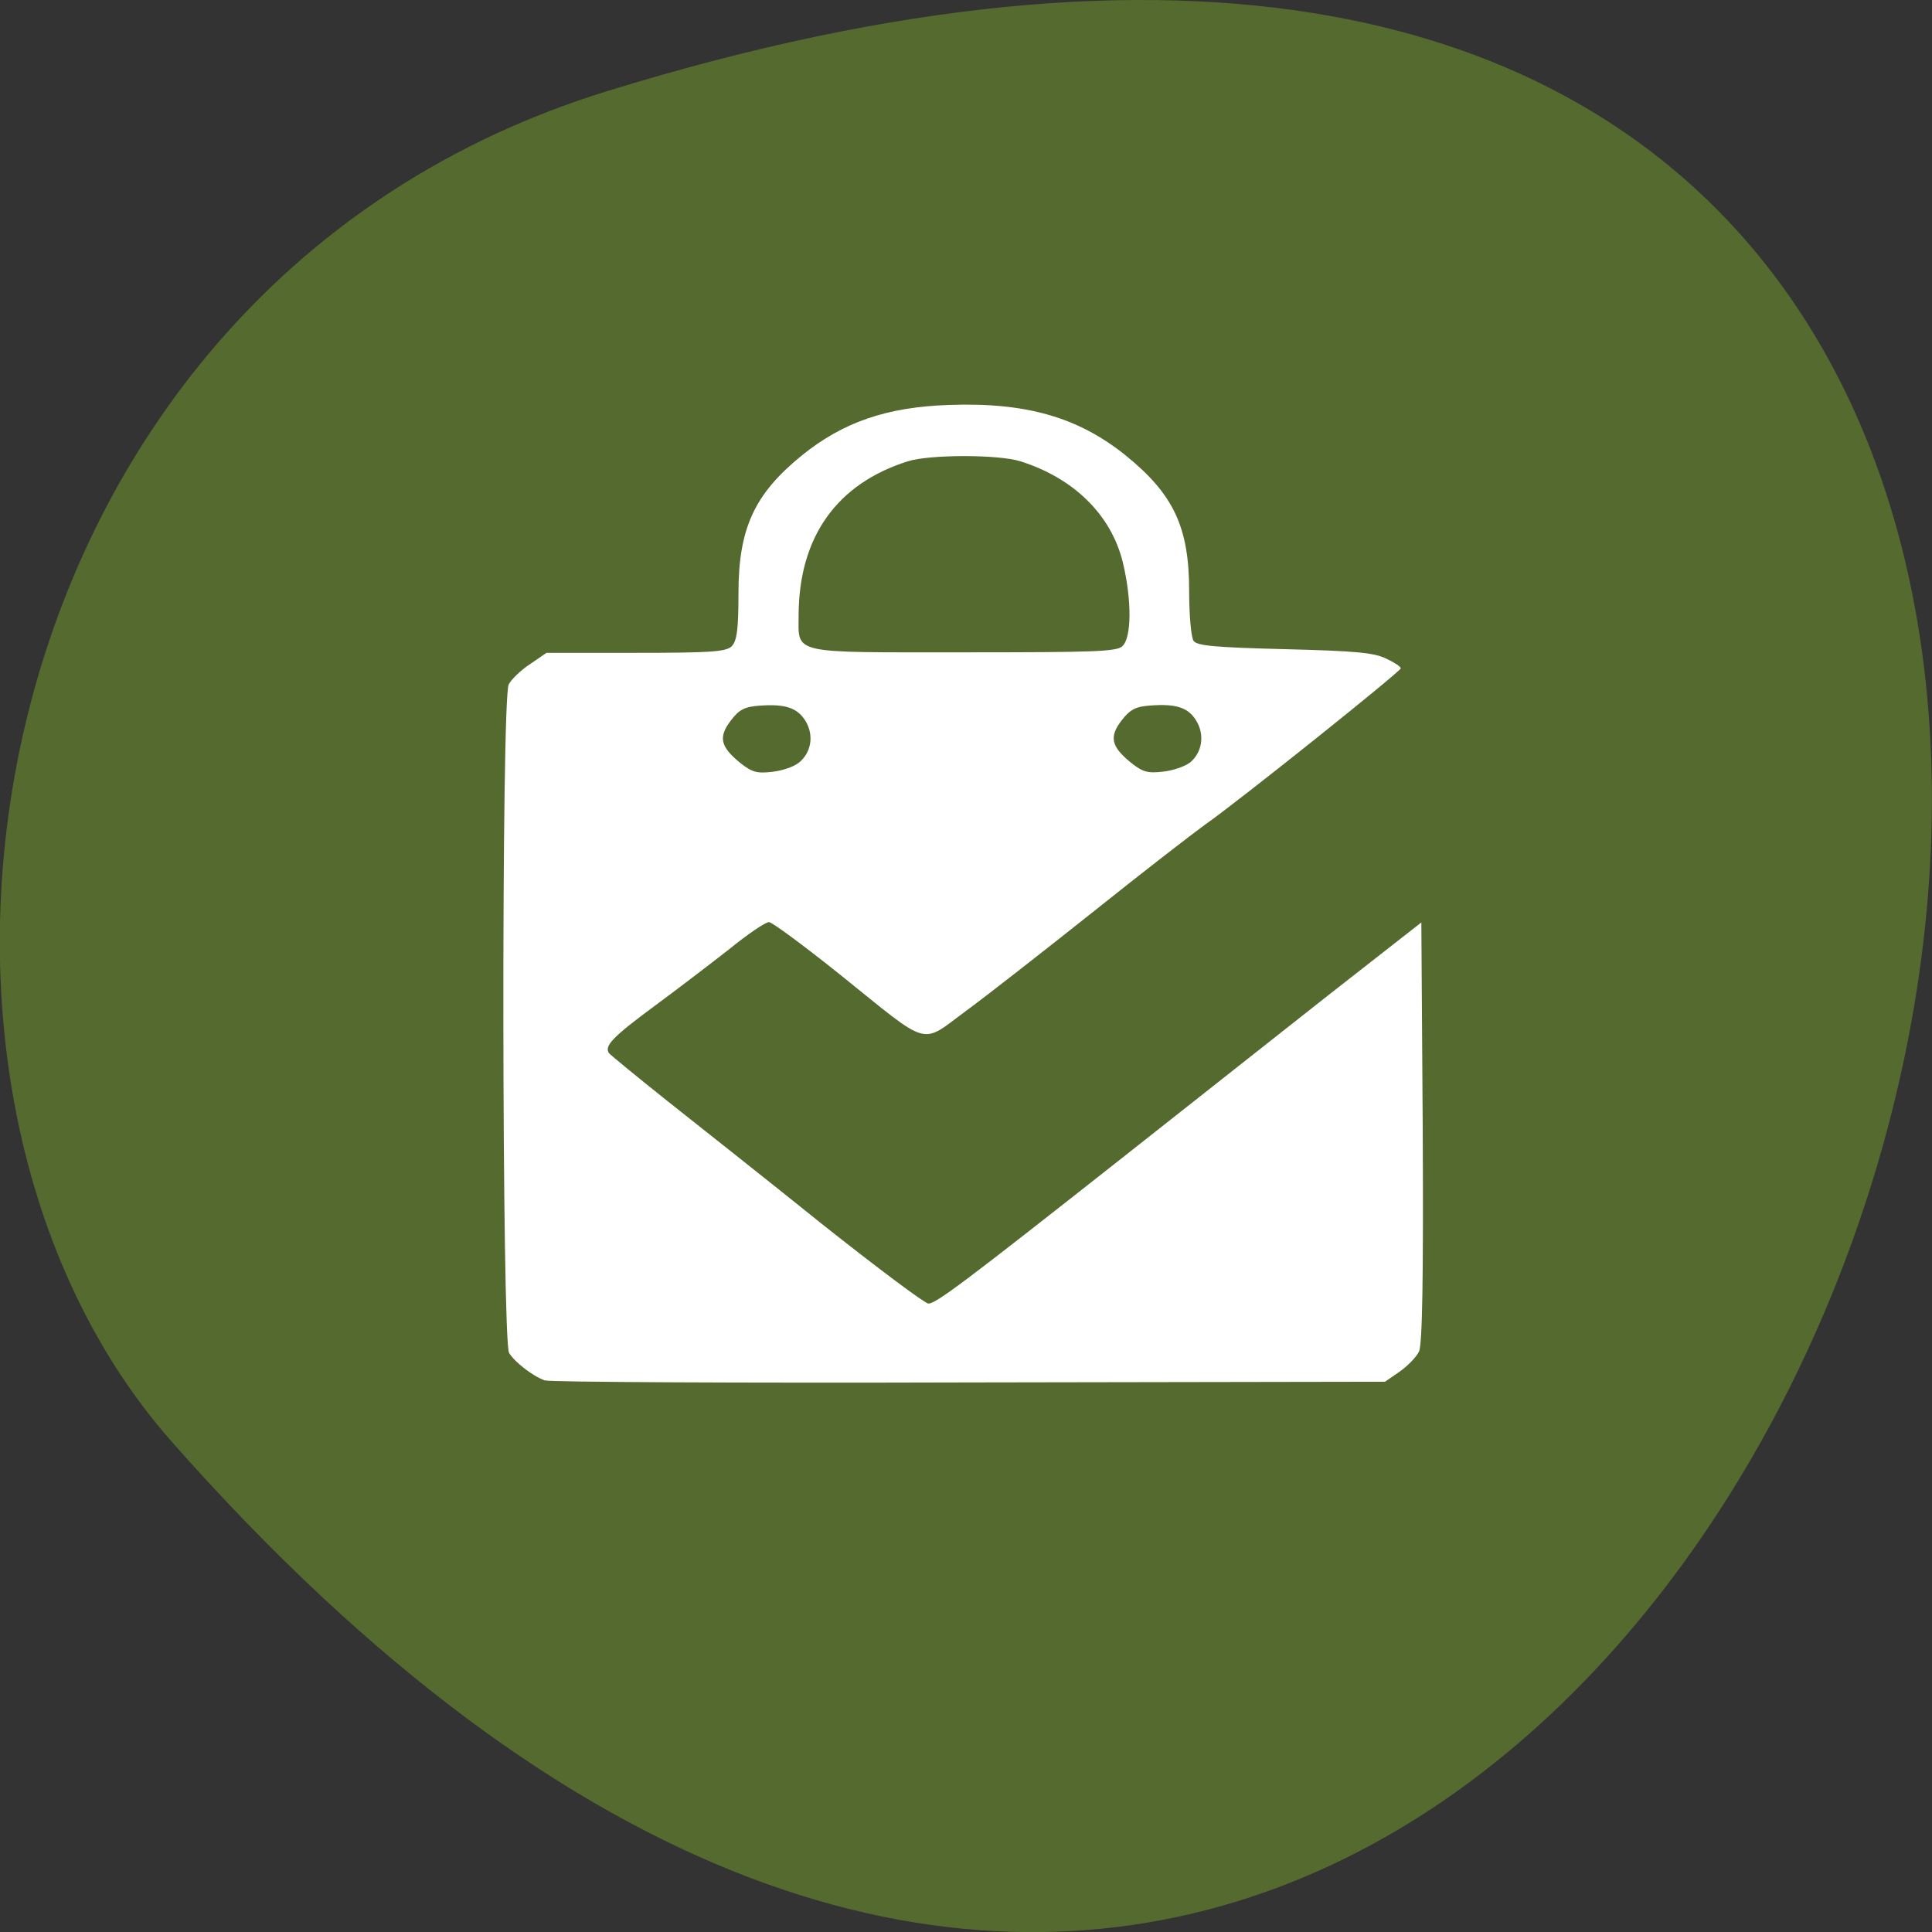 <svg xmlns="http://www.w3.org/2000/svg" viewBox="0 0 22 22"><rect x="0" y="0" width="22" height="22" fill="#333333" stroke="none"/><path d="m 6.91 1.039 c 26.746 -8.266 13.367 36.14 -4.957 15.375 c -3.672 -4.164 -2.254 -13.148 4.957 -15.375" fill="#546a2f"/><path d="m 6.203 15.719 c -0.141 -0.051 -0.344 -0.211 -0.406 -0.313 c -0.082 -0.137 -0.09 -7.461 -0.004 -7.613 c 0.031 -0.059 0.141 -0.164 0.242 -0.23 l 0.188 -0.129 h 1.01 c 0.848 0 1.023 -0.012 1.094 -0.07 c 0.063 -0.059 0.082 -0.184 0.082 -0.605 c 0 -0.742 0.18 -1.133 0.723 -1.574 c 0.469 -0.379 0.969 -0.551 1.68 -0.574 c 0.875 -0.031 1.469 0.141 2.01 0.578 c 0.543 0.441 0.719 0.816 0.719 1.539 c 0 0.277 0.023 0.535 0.051 0.57 c 0.039 0.055 0.238 0.074 1.035 0.094 c 0.793 0.02 1.016 0.039 1.152 0.105 c 0.094 0.043 0.172 0.094 0.172 0.113 c 0 0.035 -1.855 1.52 -2.23 1.781 c -0.141 0.102 -0.707 0.539 -1.258 0.98 c -0.551 0.438 -1.203 0.949 -1.453 1.133 c -0.539 0.395 -0.395 0.438 -1.449 -0.41 c -0.41 -0.328 -0.77 -0.594 -0.805 -0.594 c -0.039 0 -0.242 0.137 -0.453 0.309 c -0.215 0.168 -0.598 0.461 -0.848 0.645 c -0.477 0.352 -0.578 0.457 -0.52 0.539 c 0.02 0.023 0.32 0.27 0.668 0.547 c 0.344 0.273 1.141 0.902 1.762 1.402 c 0.625 0.496 1.168 0.902 1.207 0.902 c 0.086 0 0.414 -0.246 2.148 -1.613 c 0.727 -0.574 1.801 -1.422 2.391 -1.887 l 1.074 -0.84 l 0.016 2.387 c 0.008 1.645 -0.004 2.422 -0.043 2.5 c -0.031 0.063 -0.133 0.168 -0.223 0.23 l -0.164 0.113 l -4.738 0.008 c -2.609 0.008 -4.777 -0.004 -4.824 -0.023 m 2.883 -7.03 c 0.145 -0.113 0.18 -0.313 0.082 -0.477 c -0.094 -0.152 -0.227 -0.199 -0.531 -0.176 c -0.16 0.012 -0.227 0.043 -0.32 0.168 c -0.145 0.188 -0.121 0.297 0.102 0.48 c 0.137 0.109 0.191 0.125 0.367 0.105 c 0.113 -0.012 0.25 -0.059 0.301 -0.102 m 4.453 0 c 0.141 -0.113 0.176 -0.313 0.078 -0.477 c -0.09 -0.152 -0.227 -0.199 -0.527 -0.176 c -0.164 0.012 -0.227 0.043 -0.324 0.168 c -0.145 0.188 -0.121 0.297 0.102 0.48 c 0.137 0.109 0.191 0.125 0.367 0.105 c 0.113 -0.012 0.25 -0.059 0.305 -0.102 m -0.766 -1.328 c 0.105 -0.094 0.109 -0.523 0.004 -0.957 c -0.133 -0.539 -0.559 -0.957 -1.168 -1.148 c -0.25 -0.078 -1.027 -0.078 -1.277 0 c -0.809 0.254 -1.242 0.859 -1.246 1.75 c 0 0.453 -0.109 0.426 1.883 0.426 c 1.496 0 1.734 -0.008 1.805 -0.07" fill="#fff"/></svg>